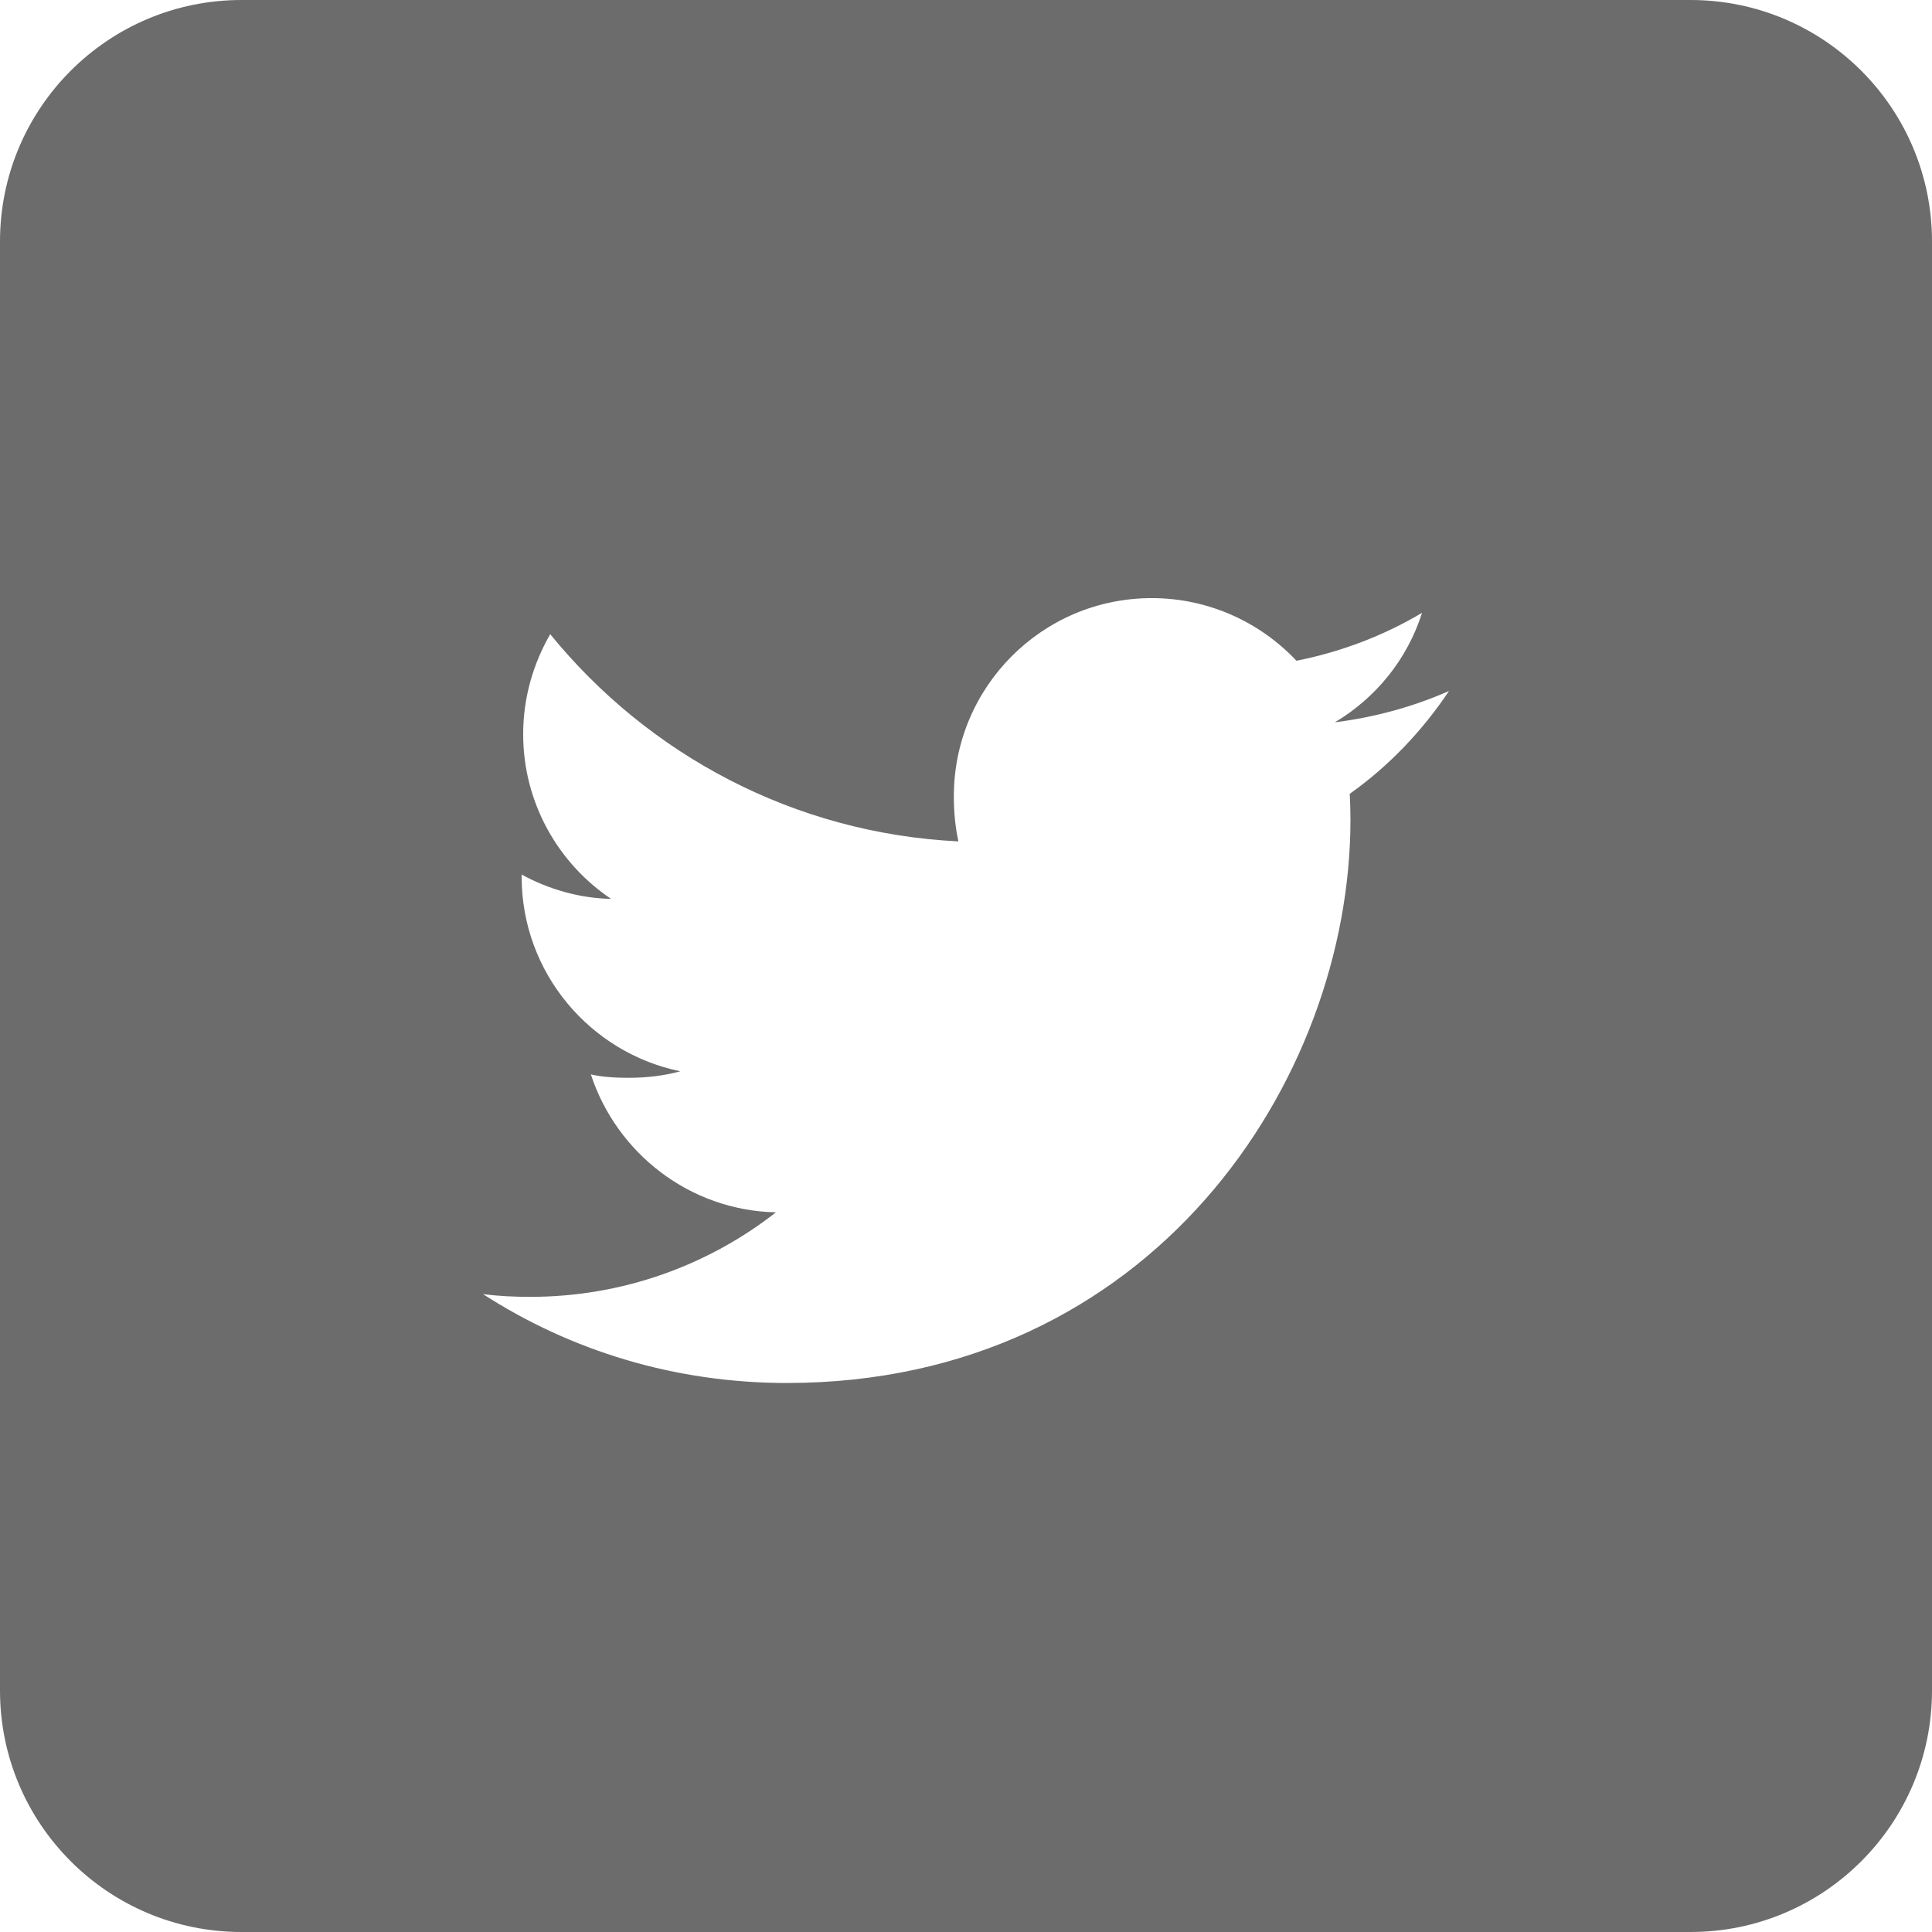 <svg width="24" height="24" viewBox="0 0 24 24" fill="none" xmlns="http://www.w3.org/2000/svg">
<path fill-rule="evenodd" clip-rule="evenodd" d="M3 0C1.343 0 0 1.343 0 3V21C0 22.657 1.343 24 3 24H21C22.657 24 24 22.657 24 21V3C24 1.343 22.657 0 21 0H3ZM16.582 8.973C17.078 8.91 17.554 8.78 18 8.584C17.666 9.082 17.255 9.515 16.767 9.861C16.772 9.966 16.776 10.071 16.776 10.18C16.776 13.43 14.301 17.18 9.774 17.18C8.381 17.18 7.09 16.779 6 16.076C6.194 16.101 6.387 16.11 6.589 16.11C7.739 16.11 8.802 15.715 9.639 15.06C8.563 15.037 7.659 14.321 7.34 13.347C7.489 13.38 7.649 13.389 7.806 13.389C8.033 13.389 8.251 13.363 8.451 13.308C7.333 13.079 6.48 12.086 6.48 10.89V10.864C6.809 11.044 7.196 11.159 7.591 11.166C6.938 10.729 6.499 9.974 6.499 9.122C6.499 8.668 6.623 8.247 6.835 7.878C8.051 9.372 9.861 10.352 11.906 10.452C11.866 10.273 11.849 10.086 11.849 9.891C11.849 8.535 12.946 7.43 14.308 7.43C15.01 7.43 15.653 7.728 16.105 8.208C16.664 8.097 17.189 7.896 17.665 7.613C17.482 8.19 17.093 8.668 16.582 8.973Z" fill="#6c6c6c"/>
</svg>
